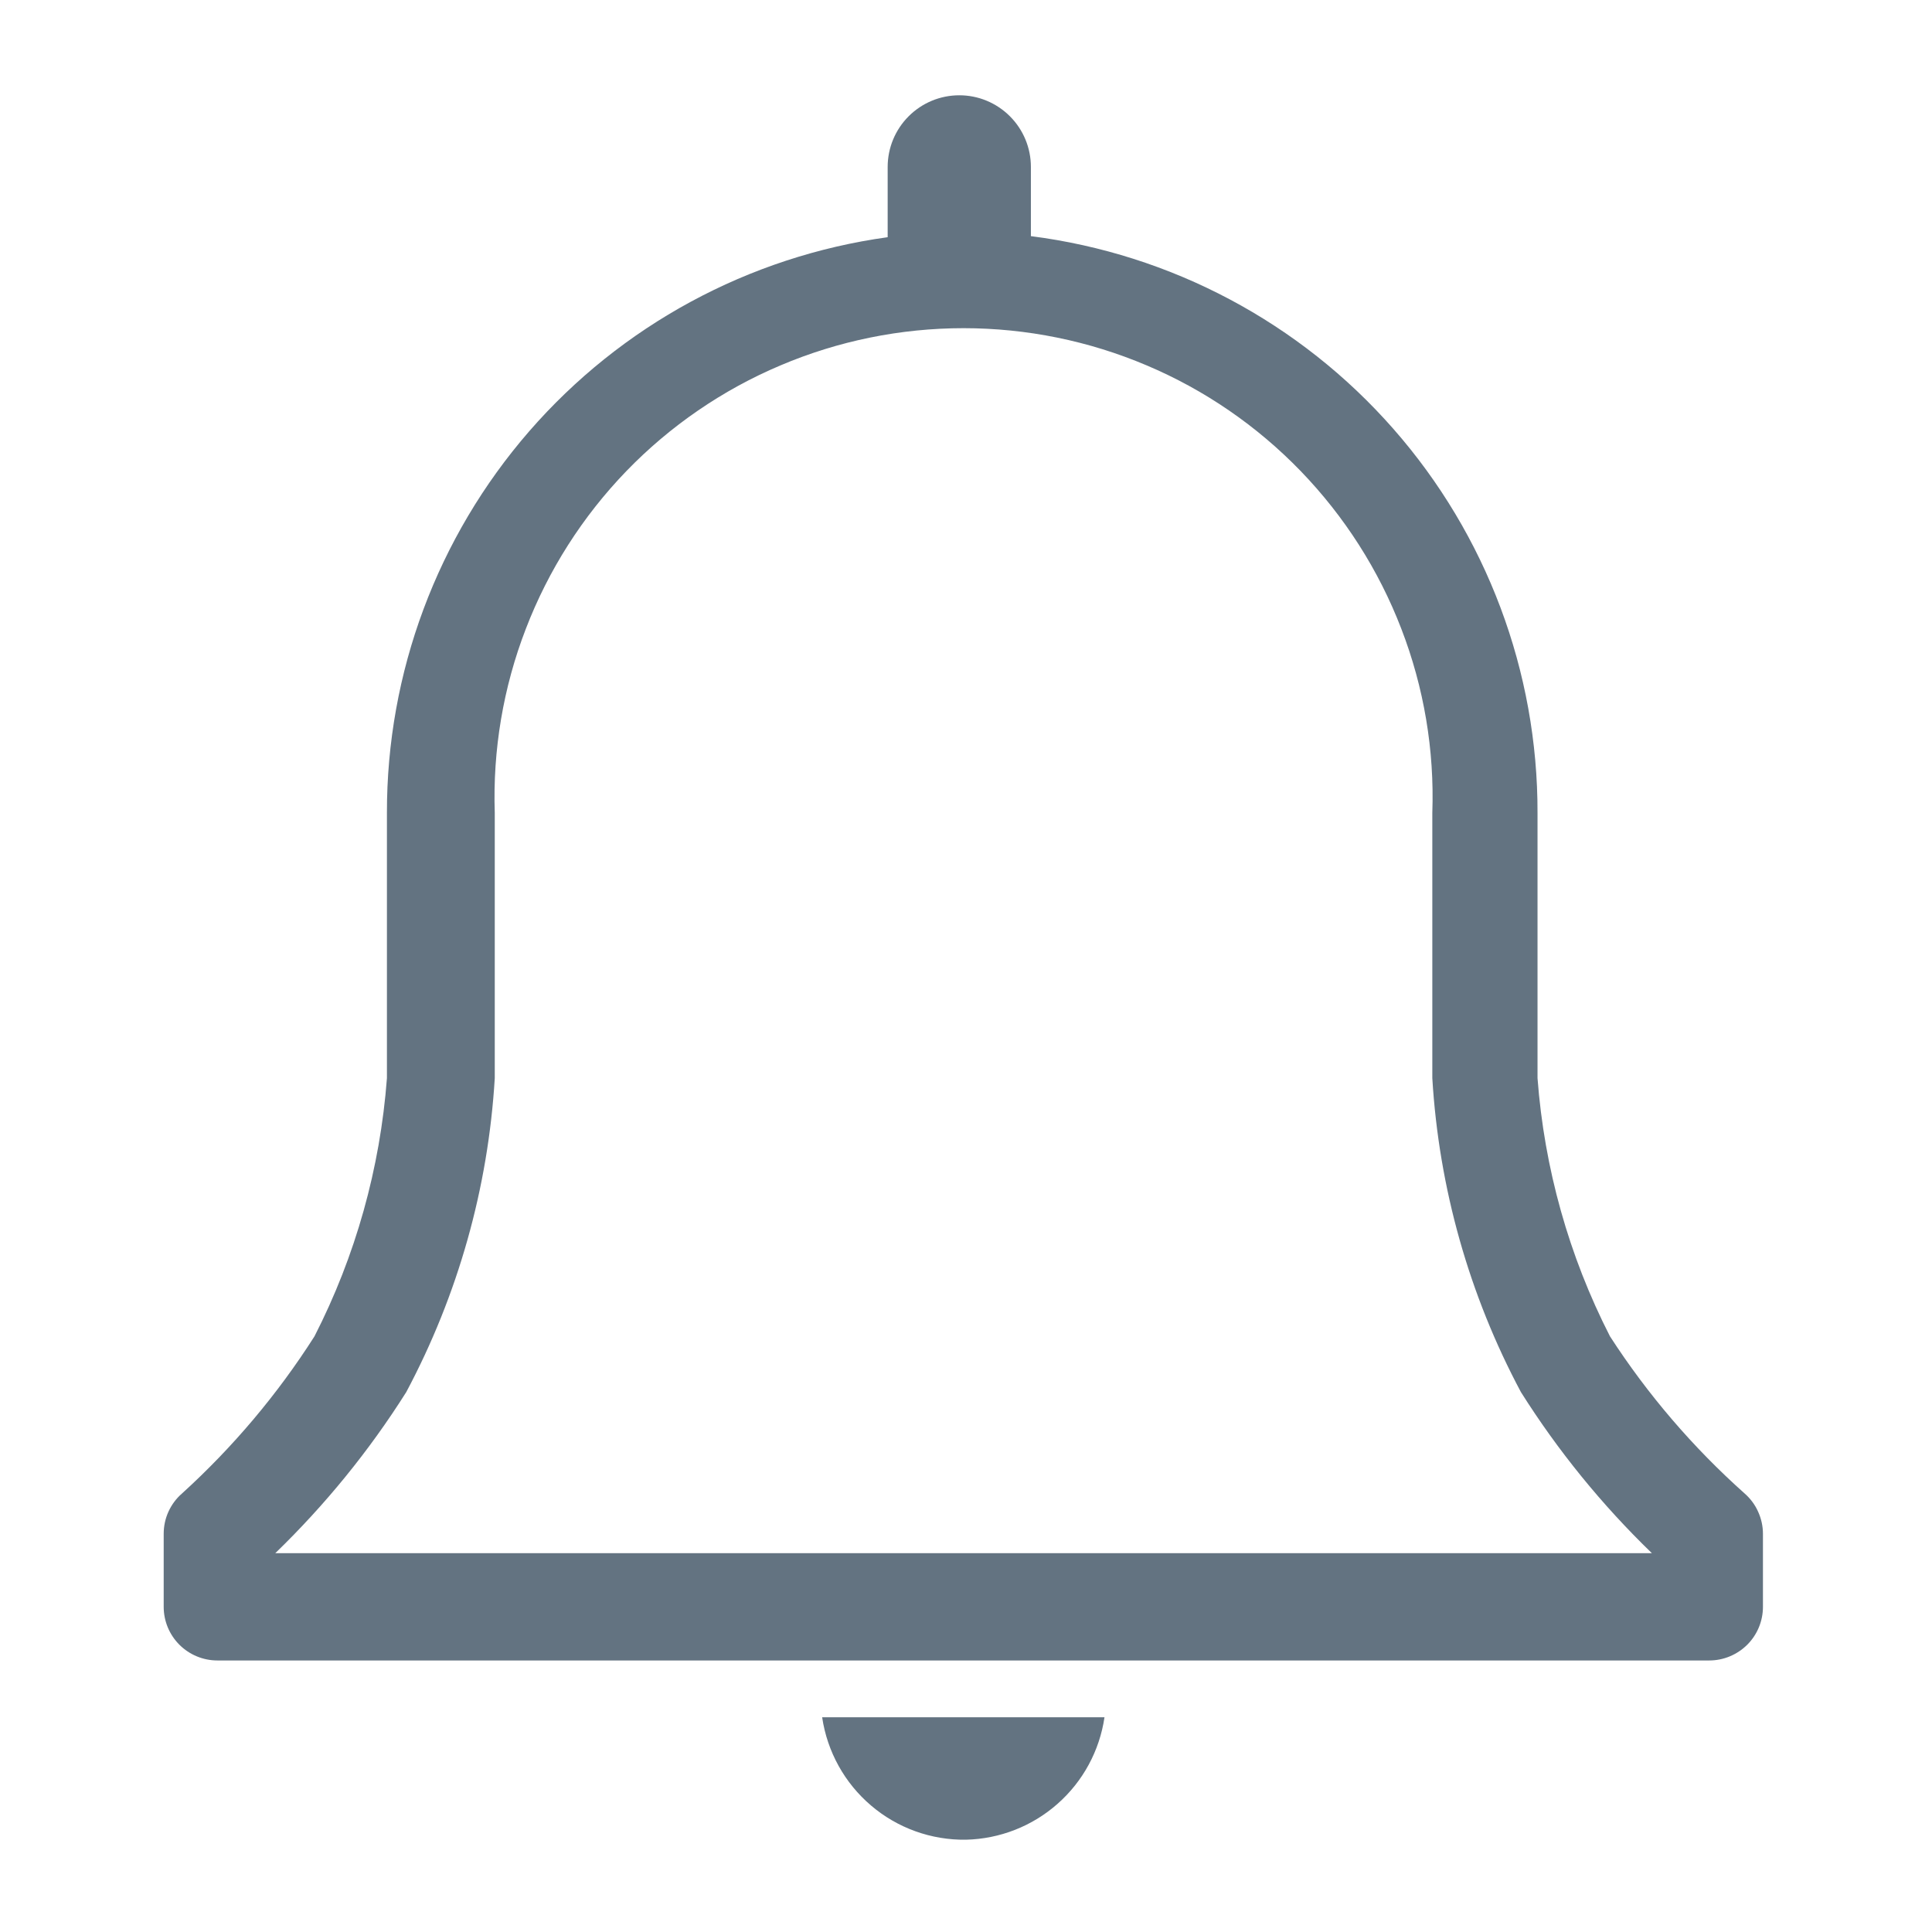 <svg width="22" height="22" viewBox="0 0 22 22" fill="none" xmlns="http://www.w3.org/2000/svg">
<g id="clarity:notification-line" clip-path="url(#clip0_1930_3295)">
<path id="Vector" d="M19.867 17.007C19.278 16.482 18.762 15.88 18.333 15.217C17.865 14.302 17.585 13.302 17.508 12.277V9.258C17.512 7.648 16.928 6.092 15.866 4.883C14.804 3.673 13.336 2.893 11.739 2.689V1.901C11.739 1.684 11.653 1.477 11.5 1.324C11.347 1.171 11.14 1.085 10.924 1.085C10.707 1.085 10.5 1.171 10.347 1.324C10.194 1.477 10.108 1.684 10.108 1.901V2.701C8.525 2.92 7.075 3.705 6.027 4.91C4.979 6.116 4.403 7.661 4.406 9.258V12.277C4.329 13.302 4.049 14.302 3.581 15.217C3.16 15.878 2.652 16.48 2.072 17.007C2.006 17.064 1.954 17.135 1.918 17.214C1.882 17.293 1.864 17.379 1.864 17.466V18.297C1.864 18.459 1.928 18.614 2.043 18.729C2.157 18.843 2.313 18.908 2.475 18.908H19.464C19.626 18.908 19.781 18.843 19.896 18.729C20.011 18.614 20.075 18.459 20.075 18.297V17.466C20.075 17.379 20.056 17.293 20.02 17.214C19.985 17.135 19.932 17.064 19.867 17.007ZM3.135 17.686C3.703 17.136 4.204 16.521 4.626 15.852C5.215 14.747 5.559 13.528 5.634 12.277V9.258C5.61 8.542 5.73 7.828 5.988 7.16C6.245 6.491 6.634 5.881 7.132 5.365C7.63 4.85 8.227 4.44 8.887 4.161C9.546 3.881 10.256 3.737 10.972 3.737C11.689 3.737 12.398 3.881 13.058 4.161C13.718 4.44 14.314 4.85 14.812 5.365C15.31 5.881 15.7 6.491 15.957 7.16C16.215 7.828 16.335 8.542 16.31 9.258V12.277C16.385 13.528 16.729 14.747 17.319 15.852C17.741 16.521 18.241 17.136 18.81 17.686H3.135Z" fill="#637381"/>
<path id="Vector_2" d="M11 20.949C11.385 20.94 11.755 20.795 12.043 20.54C12.332 20.285 12.521 19.936 12.577 19.555H9.362C9.42 19.947 9.618 20.304 9.919 20.56C10.22 20.817 10.605 20.955 11 20.949Z" fill="#637381"/>
</g>
<defs>
<clipPath id="clip0_1930_3295">
<rect width="22" height="22" fill="white"/>
</clipPath>
</defs>
</svg>

